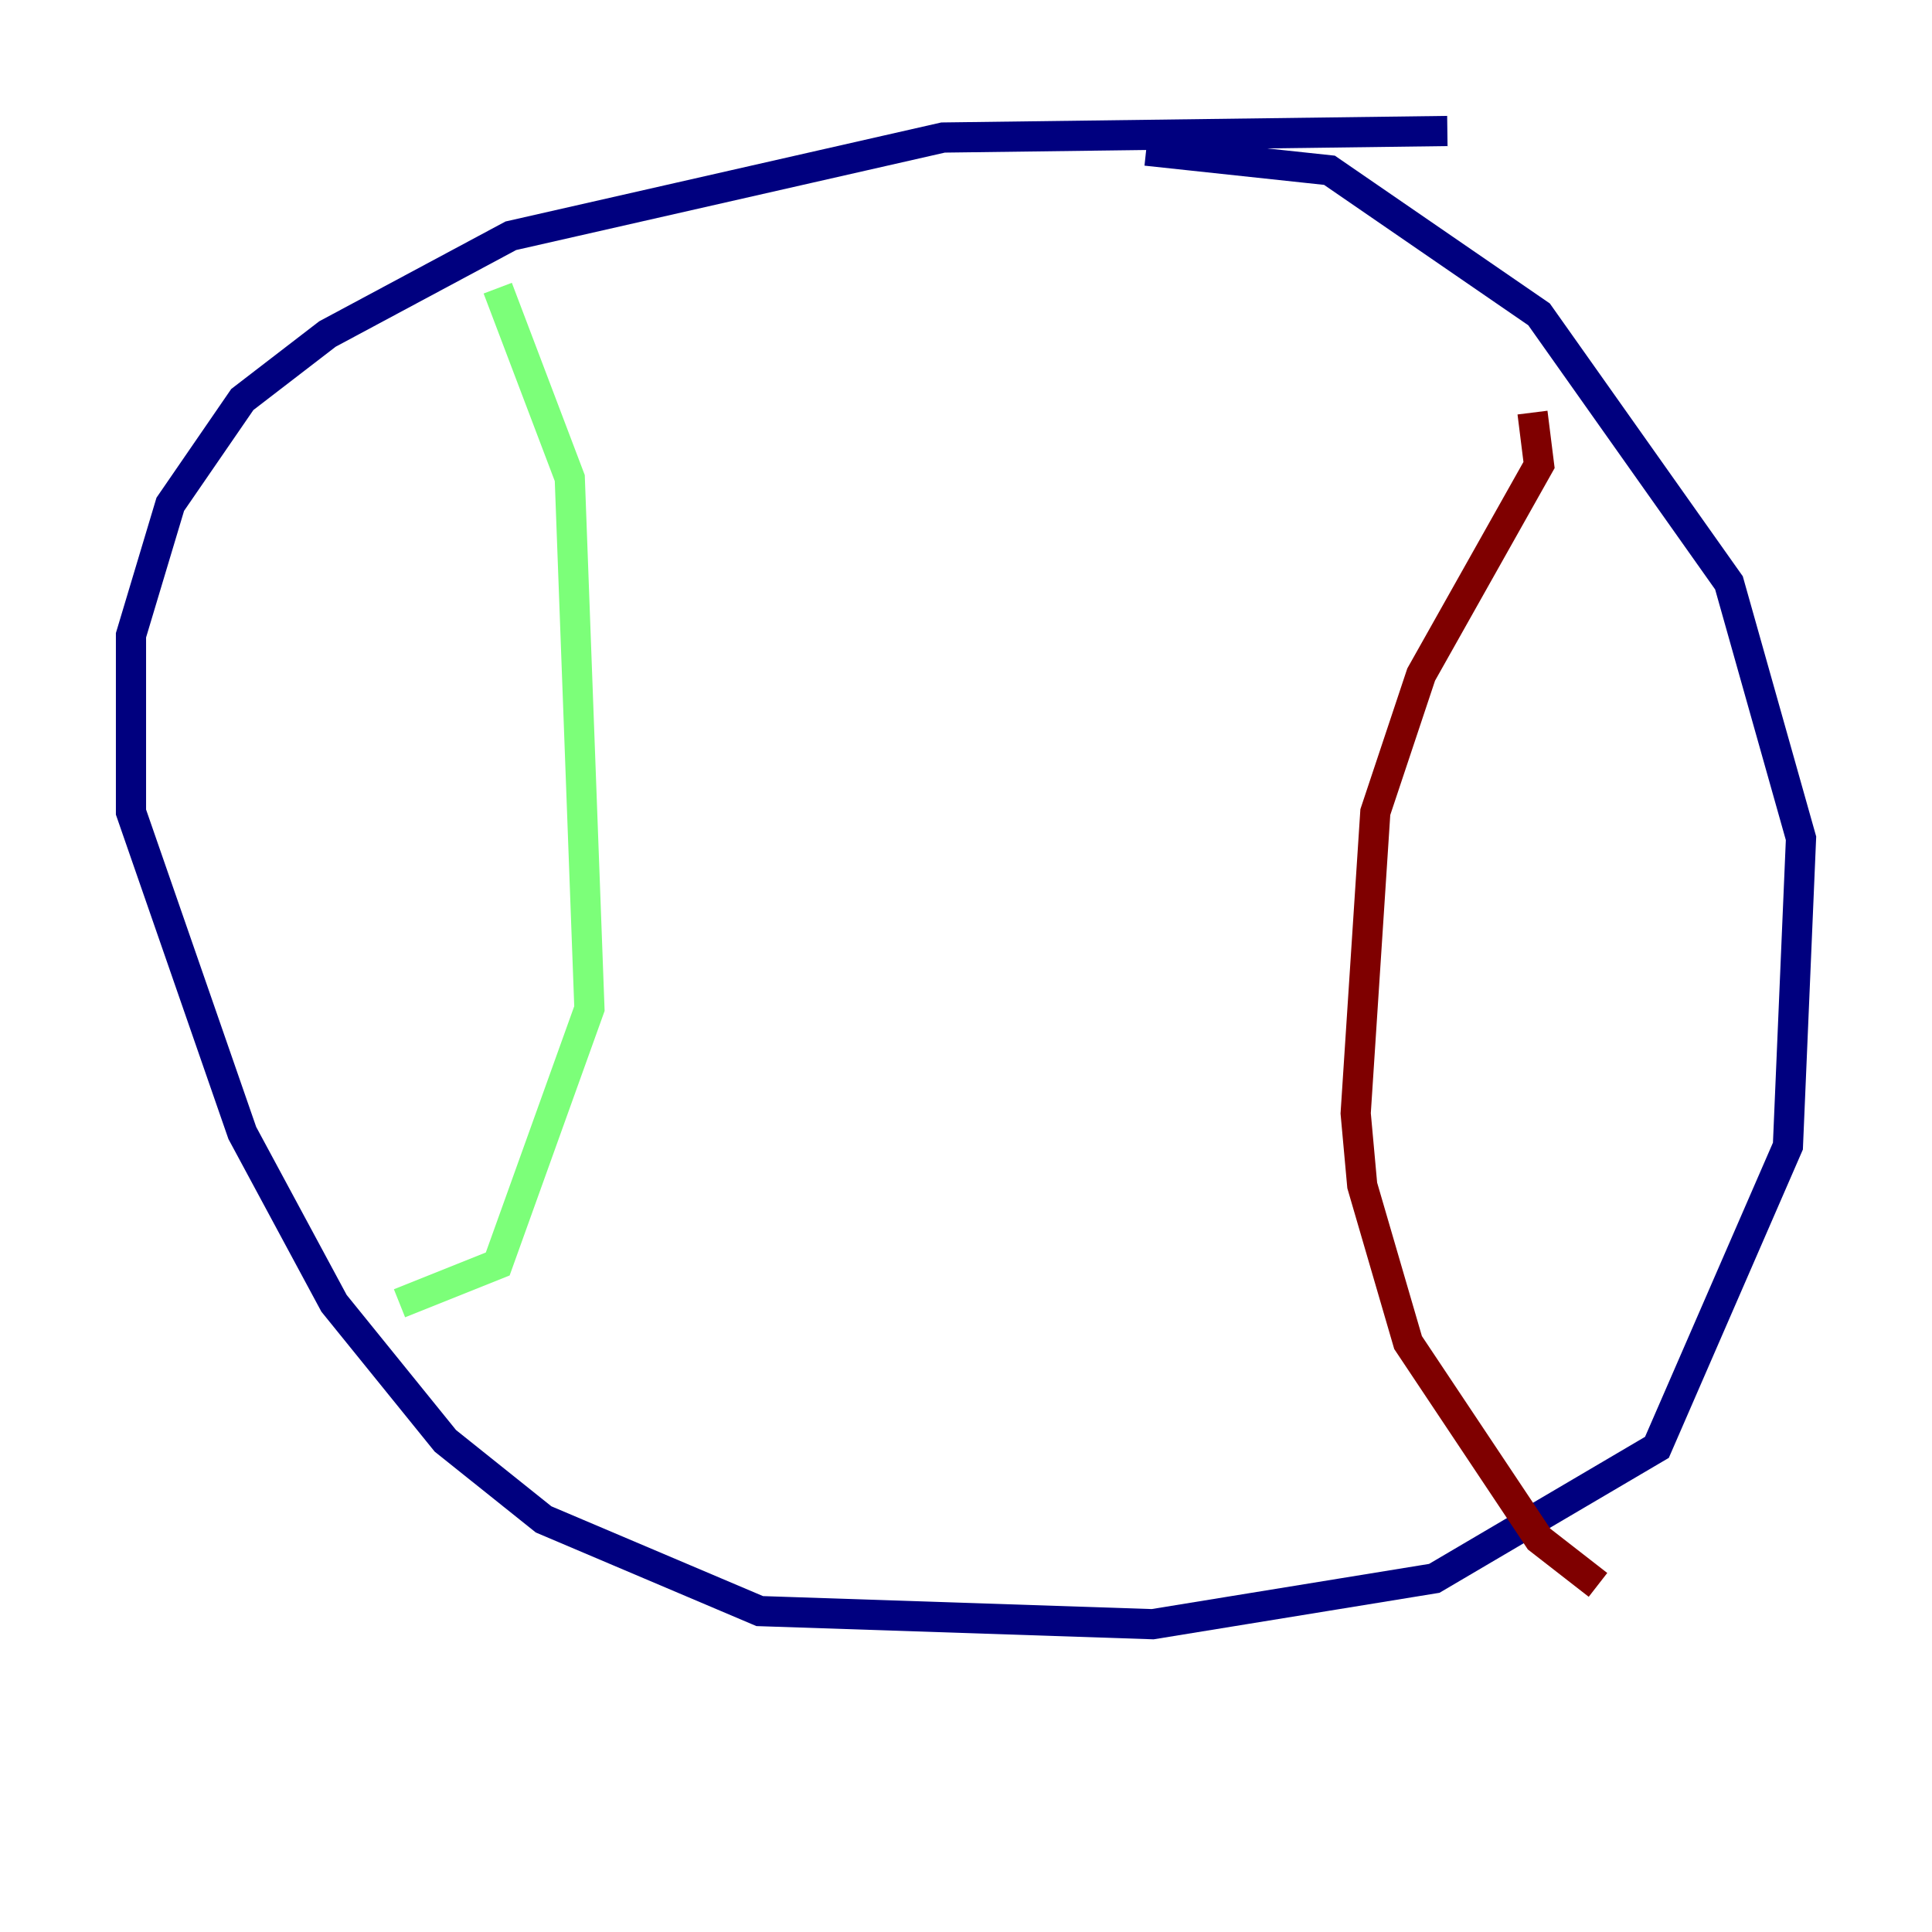 <?xml version="1.0" encoding="utf-8" ?>
<svg baseProfile="tiny" height="128" version="1.2" viewBox="0,0,128,128" width="128" xmlns="http://www.w3.org/2000/svg" xmlns:ev="http://www.w3.org/2001/xml-events" xmlns:xlink="http://www.w3.org/1999/xlink"><defs /><polyline fill="none" points="95.891,8.678 62.481,9.112 33.844,15.62 21.695,22.129 16.054,26.468 11.281,33.41 8.678,42.088 8.678,53.803 16.054,75.064 22.129,86.346 29.505,95.458 36.014,100.664 50.332,106.739 76.366,107.607 95.024,104.57 109.776,95.891 118.454,75.932 119.322,55.539 114.549,38.617 101.966,20.827 88.081,11.281 75.932,9.98" stroke="#00007f" stroke-width="2" /><polyline fill="none" points="32.976,19.091 37.749,31.675 39.051,66.82 32.976,83.742 26.468,86.346" stroke="#7cff79" stroke-width="2" /><polyline fill="none" points="101.532,27.336 101.966,30.807 94.156,44.691 91.119,53.803 89.817,73.763 90.251,78.536 93.288,88.949 101.966,101.966 105.871,105.003" stroke="#7f0000" stroke-width="2" /></svg>